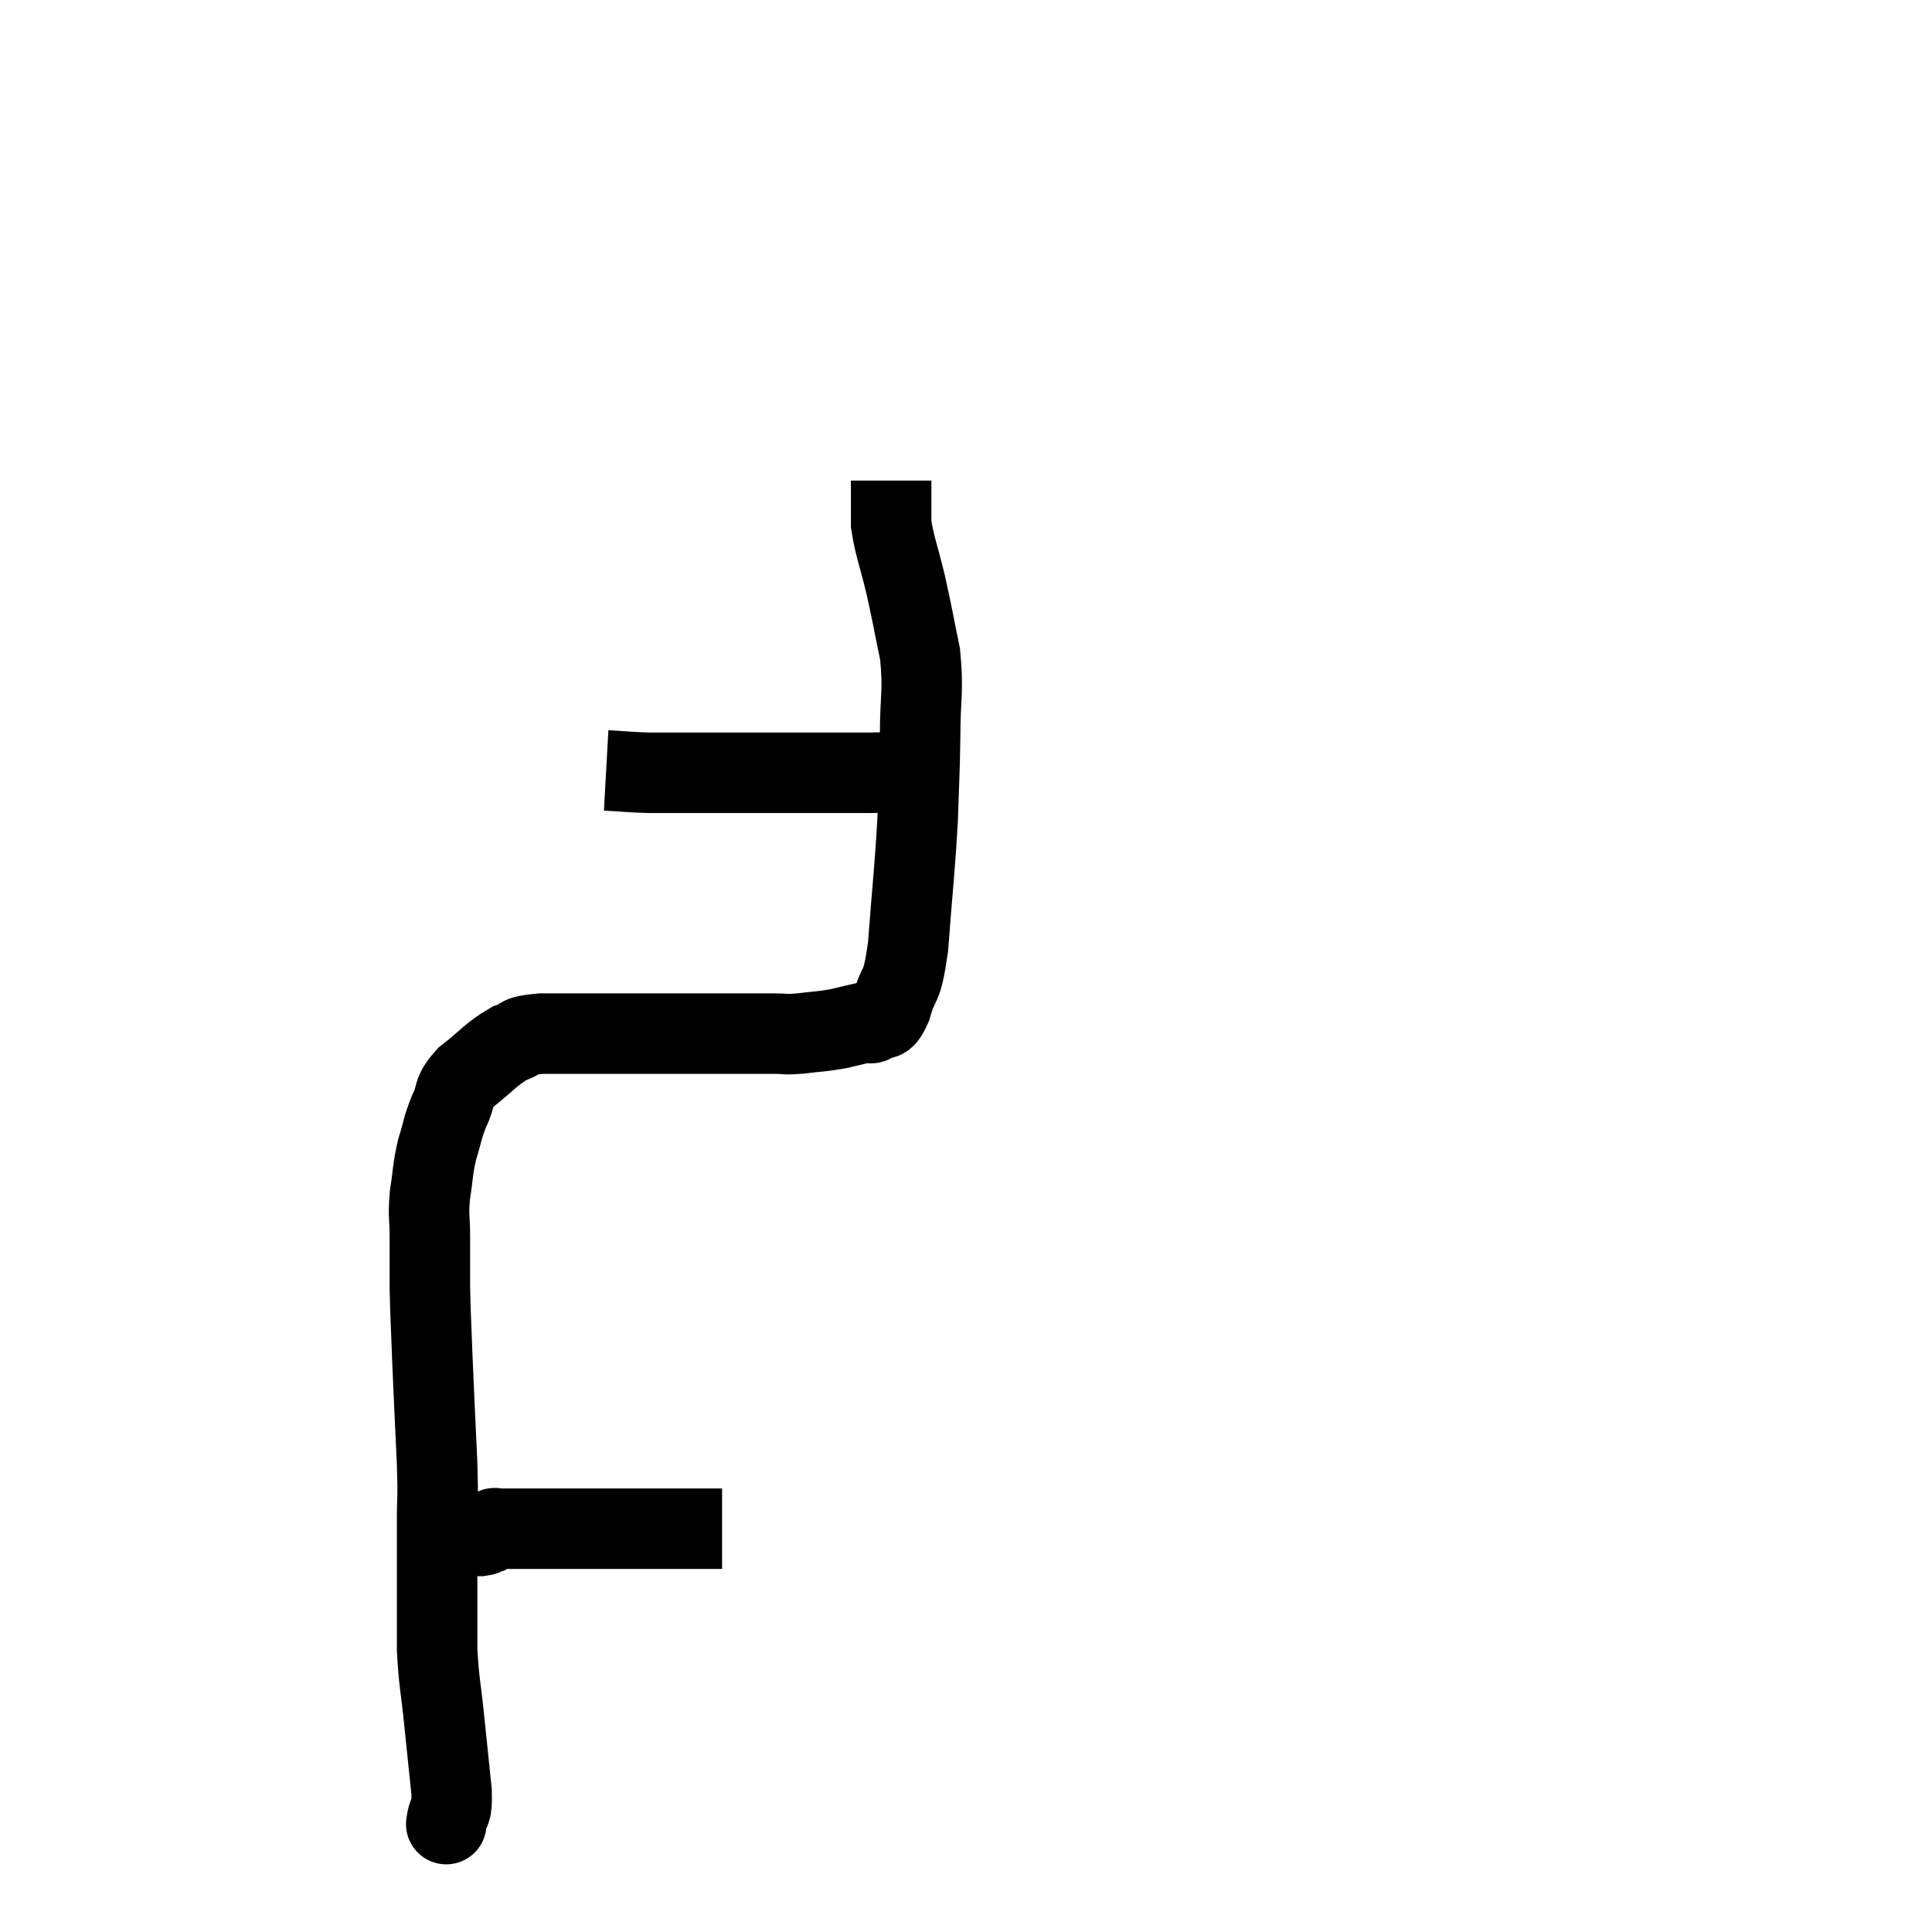 <svg width="48" height="48" viewBox="0 0 48 48" xmlns="http://www.w3.org/2000/svg"><path d="M 17.94 37.98 C 17.25 37.98, 17.13 37.98, 16.56 37.98 C 16.11 37.98, 16.155 37.98, 15.66 37.98 C 15.12 37.98, 15.15 37.98, 14.58 37.98 C 13.98 37.98, 13.845 37.98, 13.38 37.98 C 13.05 37.98, 12.96 37.98, 12.72 37.98 C 12.57 37.98, 12.54 37.98, 12.42 37.98 C 12.33 37.98, 12.315 37.95, 12.24 37.98 C 12.18 38.04, 12.195 38.055, 12.12 38.1 C 12.03 38.13, 12.06 38.145, 11.94 38.16 C 11.79 38.16, 11.715 38.16, 11.64 38.16 C 11.64 38.16, 11.685 38.16, 11.64 38.16 C 11.55 38.16, 11.505 38.16, 11.46 38.16 C 11.46 38.16, 11.46 38.16, 11.46 38.16 L 11.46 38.16" fill="none" stroke="black" stroke-width="2"></path><path d="M 11.1 45.24 C 11.1 45.24, 11.07 45.42, 11.1 45.24 C 11.16 44.88, 11.235 45.135, 11.22 44.52 C 11.13 43.65, 11.13 43.665, 11.04 42.78 C 10.95 41.88, 10.905 41.82, 10.86 40.98 C 10.86 40.2, 10.86 40.215, 10.86 39.42 C 10.86 38.61, 10.86 38.565, 10.86 37.8 C 10.86 37.08, 10.89 37.38, 10.86 36.36 C 10.8 35.04, 10.785 34.815, 10.74 33.72 C 10.71 32.85, 10.695 32.73, 10.68 31.98 C 10.68 31.35, 10.68 31.29, 10.68 30.72 C 10.68 30.21, 10.635 30.24, 10.68 29.7 C 10.77 29.13, 10.74 29.085, 10.86 28.56 C 11.01 28.08, 10.98 28.05, 11.16 27.6 C 11.37 27.18, 11.205 27.18, 11.58 26.76 C 12.12 26.34, 12.195 26.19, 12.66 25.92 C 13.05 25.8, 12.765 25.74, 13.44 25.68 C 14.4 25.68, 14.37 25.68, 15.36 25.68 C 16.38 25.68, 16.575 25.68, 17.4 25.68 C 18.03 25.68, 18.195 25.68, 18.66 25.68 C 18.96 25.68, 18.96 25.68, 19.26 25.68 C 19.56 25.68, 19.47 25.71, 19.86 25.68 C 20.34 25.62, 20.385 25.635, 20.82 25.56 C 21.21 25.47, 21.375 25.425, 21.6 25.38 C 21.66 25.38, 21.585 25.47, 21.72 25.38 C 21.93 25.2, 21.93 25.485, 22.14 25.02 C 22.35 24.27, 22.395 24.69, 22.56 23.52 C 22.68 21.93, 22.725 21.645, 22.8 20.34 C 22.83 19.32, 22.845 19.32, 22.86 18.3 C 22.86 17.28, 22.95 17.205, 22.86 16.26 C 22.68 15.39, 22.68 15.33, 22.5 14.52 C 22.32 13.77, 22.23 13.59, 22.14 13.02 C 22.14 12.63, 22.14 12.51, 22.14 12.24 C 22.14 12.09, 22.14 12.015, 22.14 11.94 L 22.14 11.94" fill="none" stroke="black" stroke-width="2"></path><path d="M 15.06 19.14 C 15.6 19.17, 15.615 19.185, 16.14 19.2 C 16.65 19.2, 16.455 19.2, 17.16 19.2 C 18.06 19.2, 18.15 19.2, 18.96 19.2 C 19.68 19.2, 19.74 19.2, 20.4 19.2 C 21 19.2, 21.21 19.2, 21.6 19.2 C 21.78 19.2, 21.84 19.185, 21.96 19.2 C 22.02 19.23, 22.05 19.245, 22.08 19.26 L 22.08 19.26" fill="none" stroke="black" stroke-width="2"></path></svg>